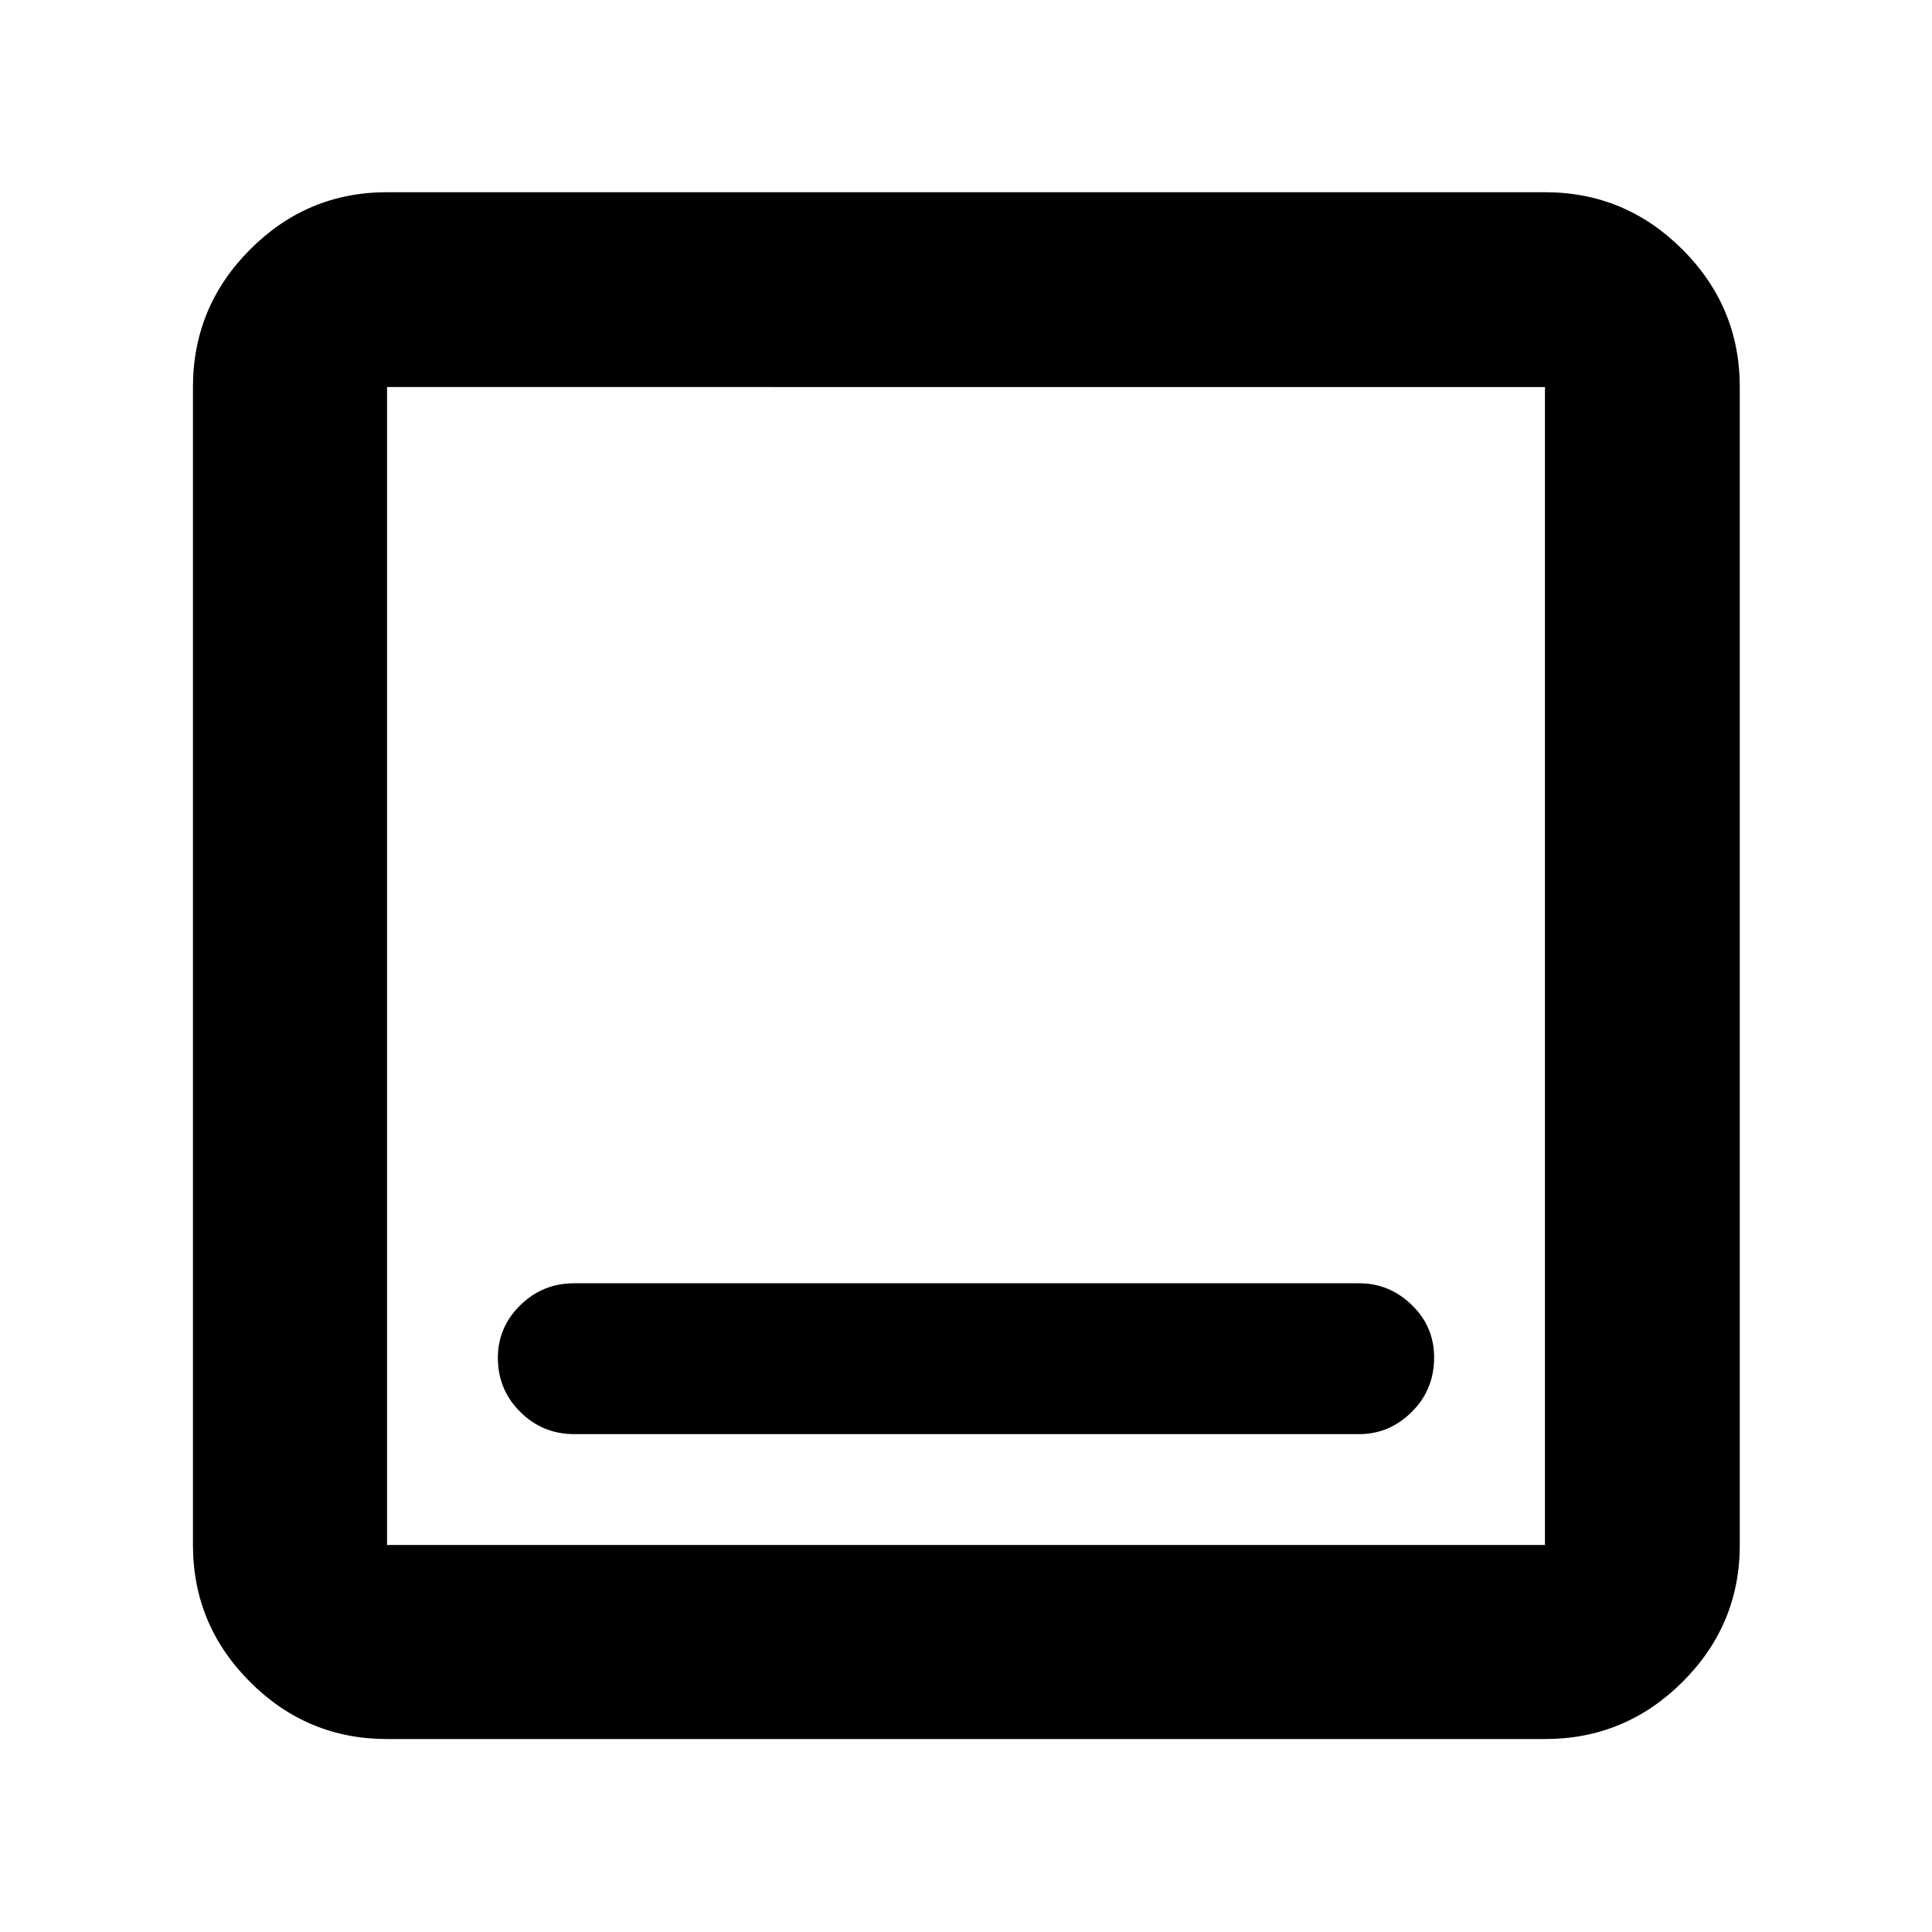 <svg xmlns="http://www.w3.org/2000/svg" height="40" viewBox="0 -960 960 960" width="40"><path d="M285.29-247.39h390.09q14.99 0 26.11-11.03t11.12-27.06q0-15.36-11.12-26.11-11.12-10.76-26.11-10.76H285.29q-15.66 0-26.78 10.92-11.12 10.91-11.12 26.11 0 15.86 11.12 26.89 11.12 11.04 26.78 11.04ZM192.32-95.88q-39.71 0-68.07-28.37-28.37-28.36-28.37-68.07v-575.36q0-39.87 28.37-68.34 28.36-28.47 68.07-28.47h575.36q39.87 0 68.34 28.47 28.47 28.47 28.47 68.34v575.36q0 39.71-28.47 68.07-28.47 28.37-68.34 28.37H192.32Zm0-96.44h575.36v-575.36H192.32v575.36Zm0-575.36v575.36-575.36Z"/></svg>